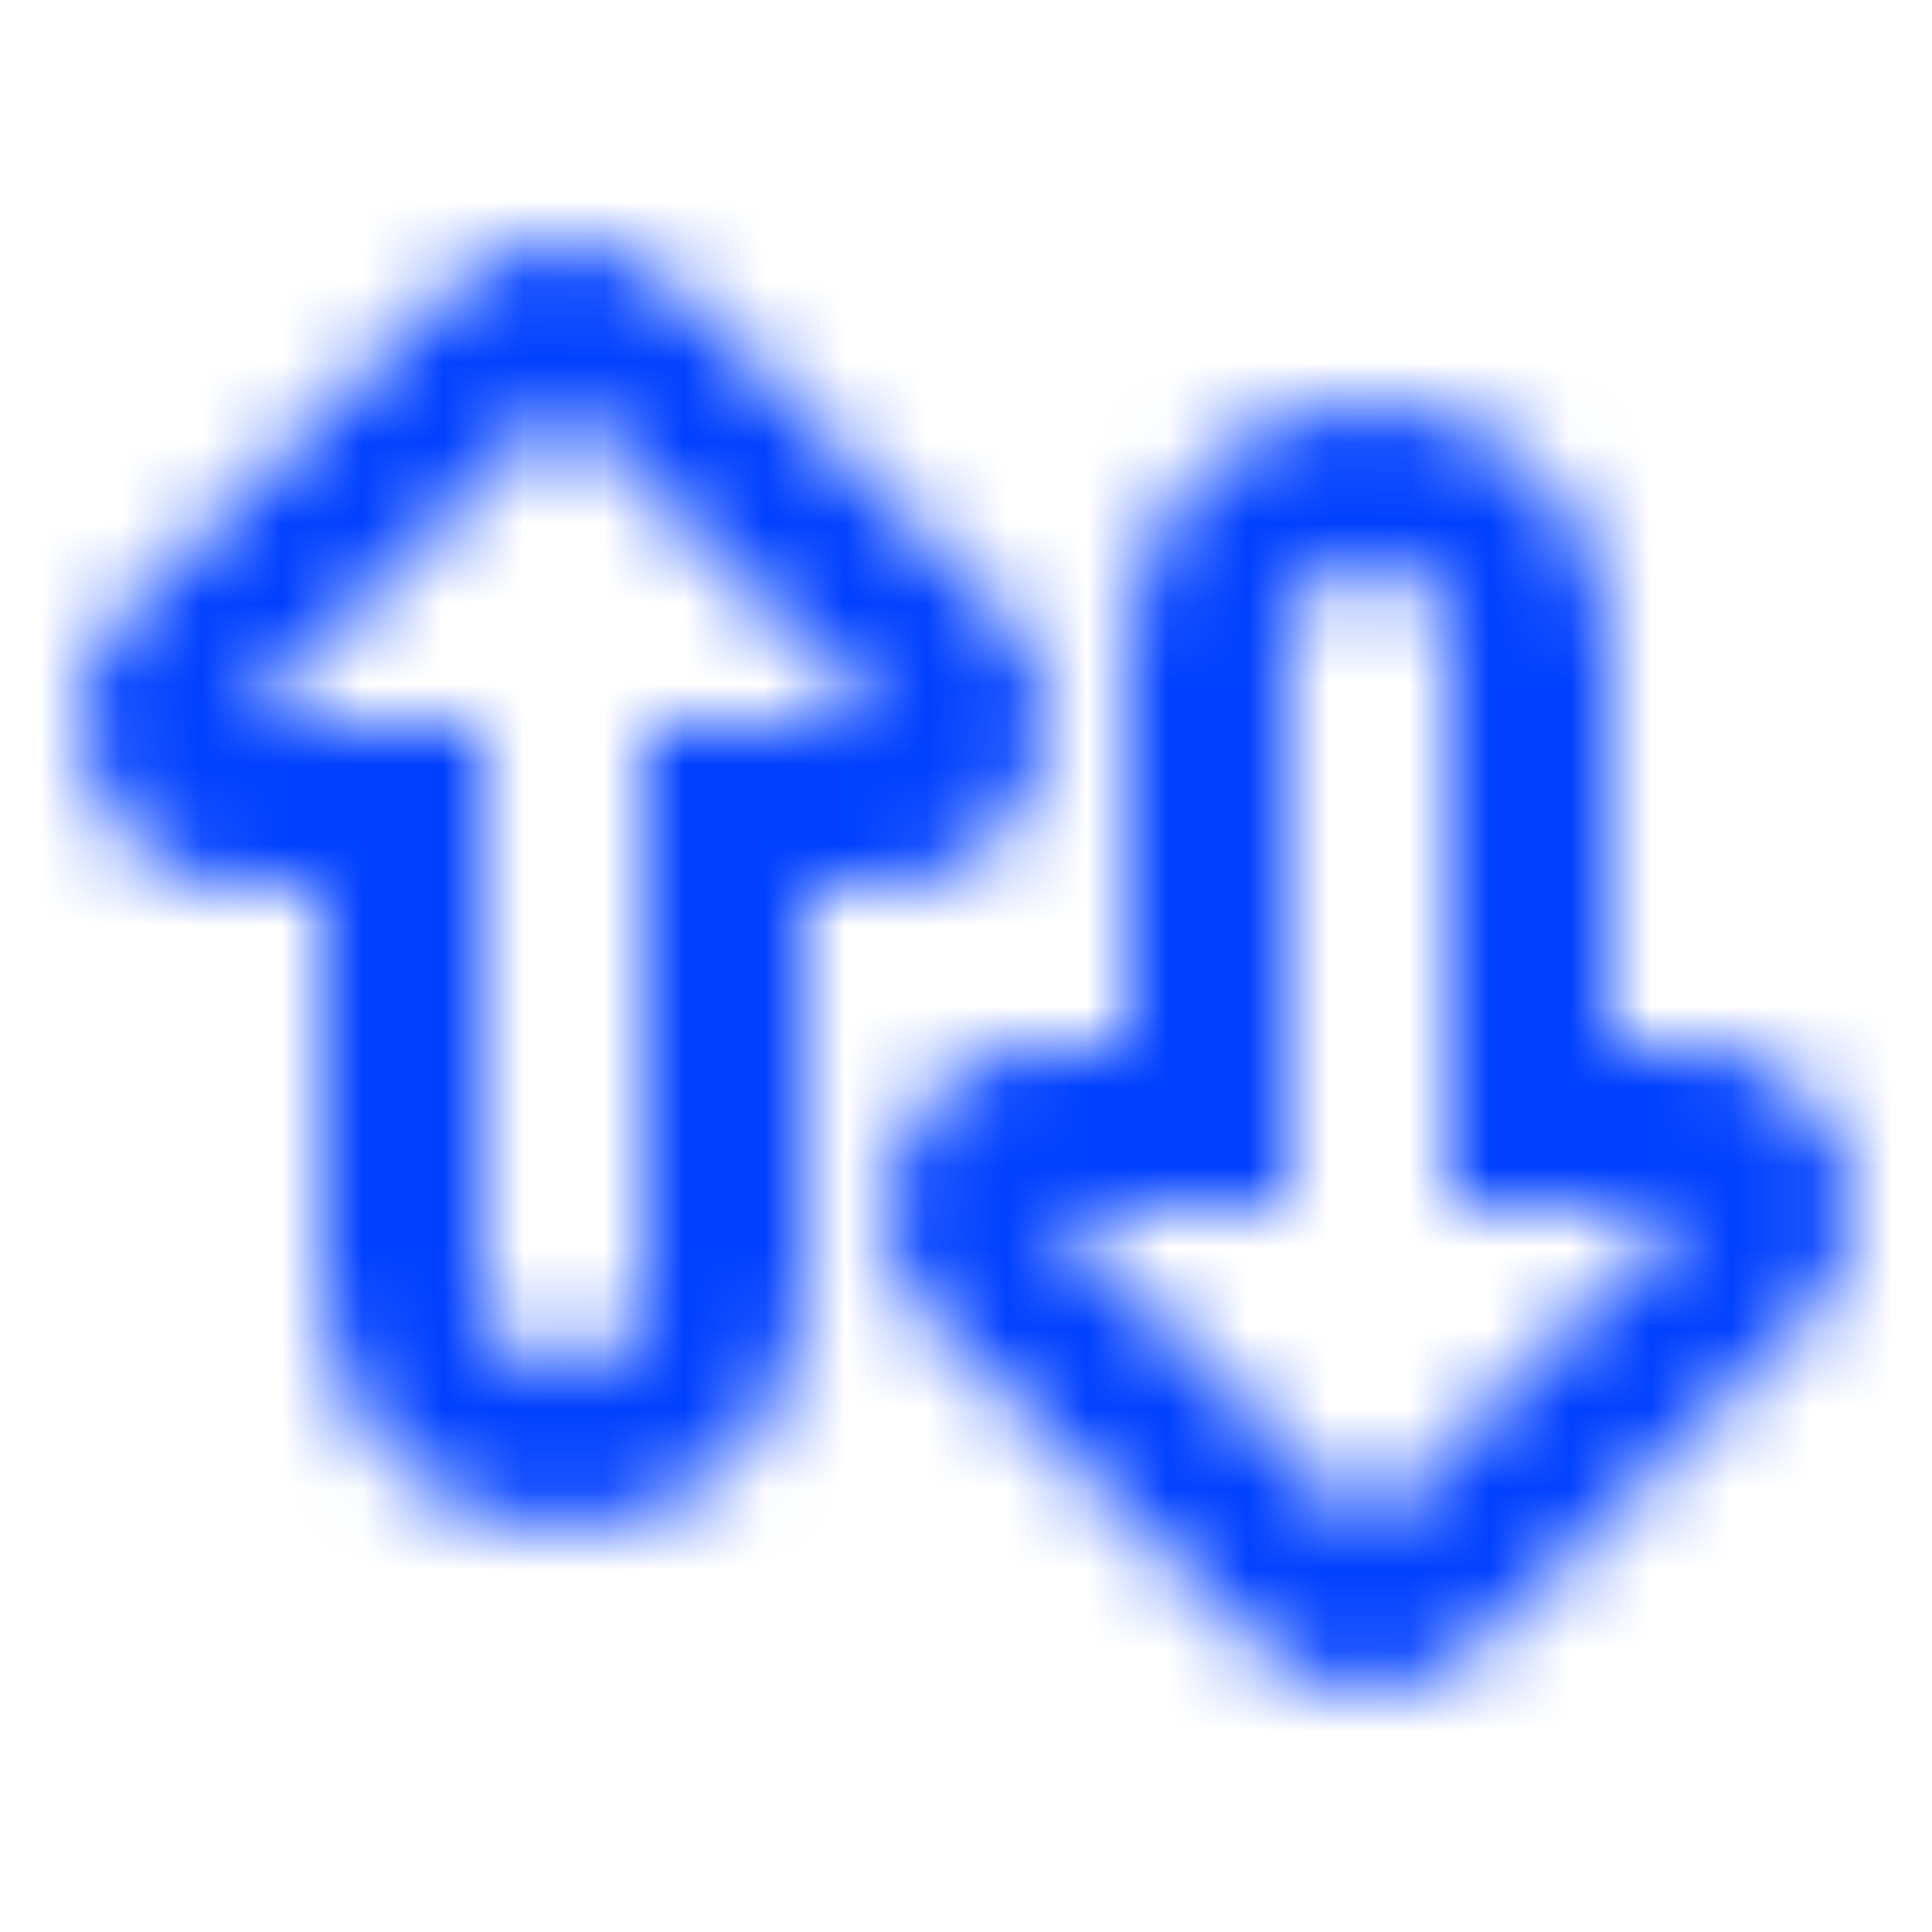 <svg xmlns="http://www.w3.org/2000/svg" xmlns:xlink="http://www.w3.org/1999/xlink" width="24" height="24" viewBox="0 0 24 24">
    <defs>
        <path id="m13q76znka" d="M0 0H24V24H0z"/>
        <path id="ckm77mkaqb" d="M0 0H24V24H0z"/>
        <path id="7w99i6z4nc" d="M16 15h-3l4 4 4-4h-3V8c0-.552-.448-1-1-1s-1 .448-1 1v7zm-2-2V8c0-1.657 1.343-3 3-3s3 1.343 3 3v5h1c1.677 0 2.61 1.94 1.562 3.25l-4 4c-.8 1-2.323 1-3.124 0l-4-4C10.391 14.94 11.323 13 13 13h1zM8 9h3L7 5 3 9h3v7c0 .552.448 1 1 1s1-.448 1-1V9zm3 2h-1v5c0 1.657-1.343 3-3 3s-3-1.343-3-3v-5H3C1.323 11 .39 9.06 1.438 7.75l4-4c.8-1 2.323-1 3.124 0l4 4C13.609 9.06 12.677 11 11 11z"/>
    </defs>
    <g fill="none" fill-rule="evenodd">
        <mask id="a92lbcz1vd" fill="#fff">
            <use xlink:href="#7w99i6z4nc"/>
        </mask>
        <g fill="#0040ff" mask="url(#a92lbcz1vd)">
            <path d="M0 0H24V24H0z"/>
        </g>
    </g>
</svg>
